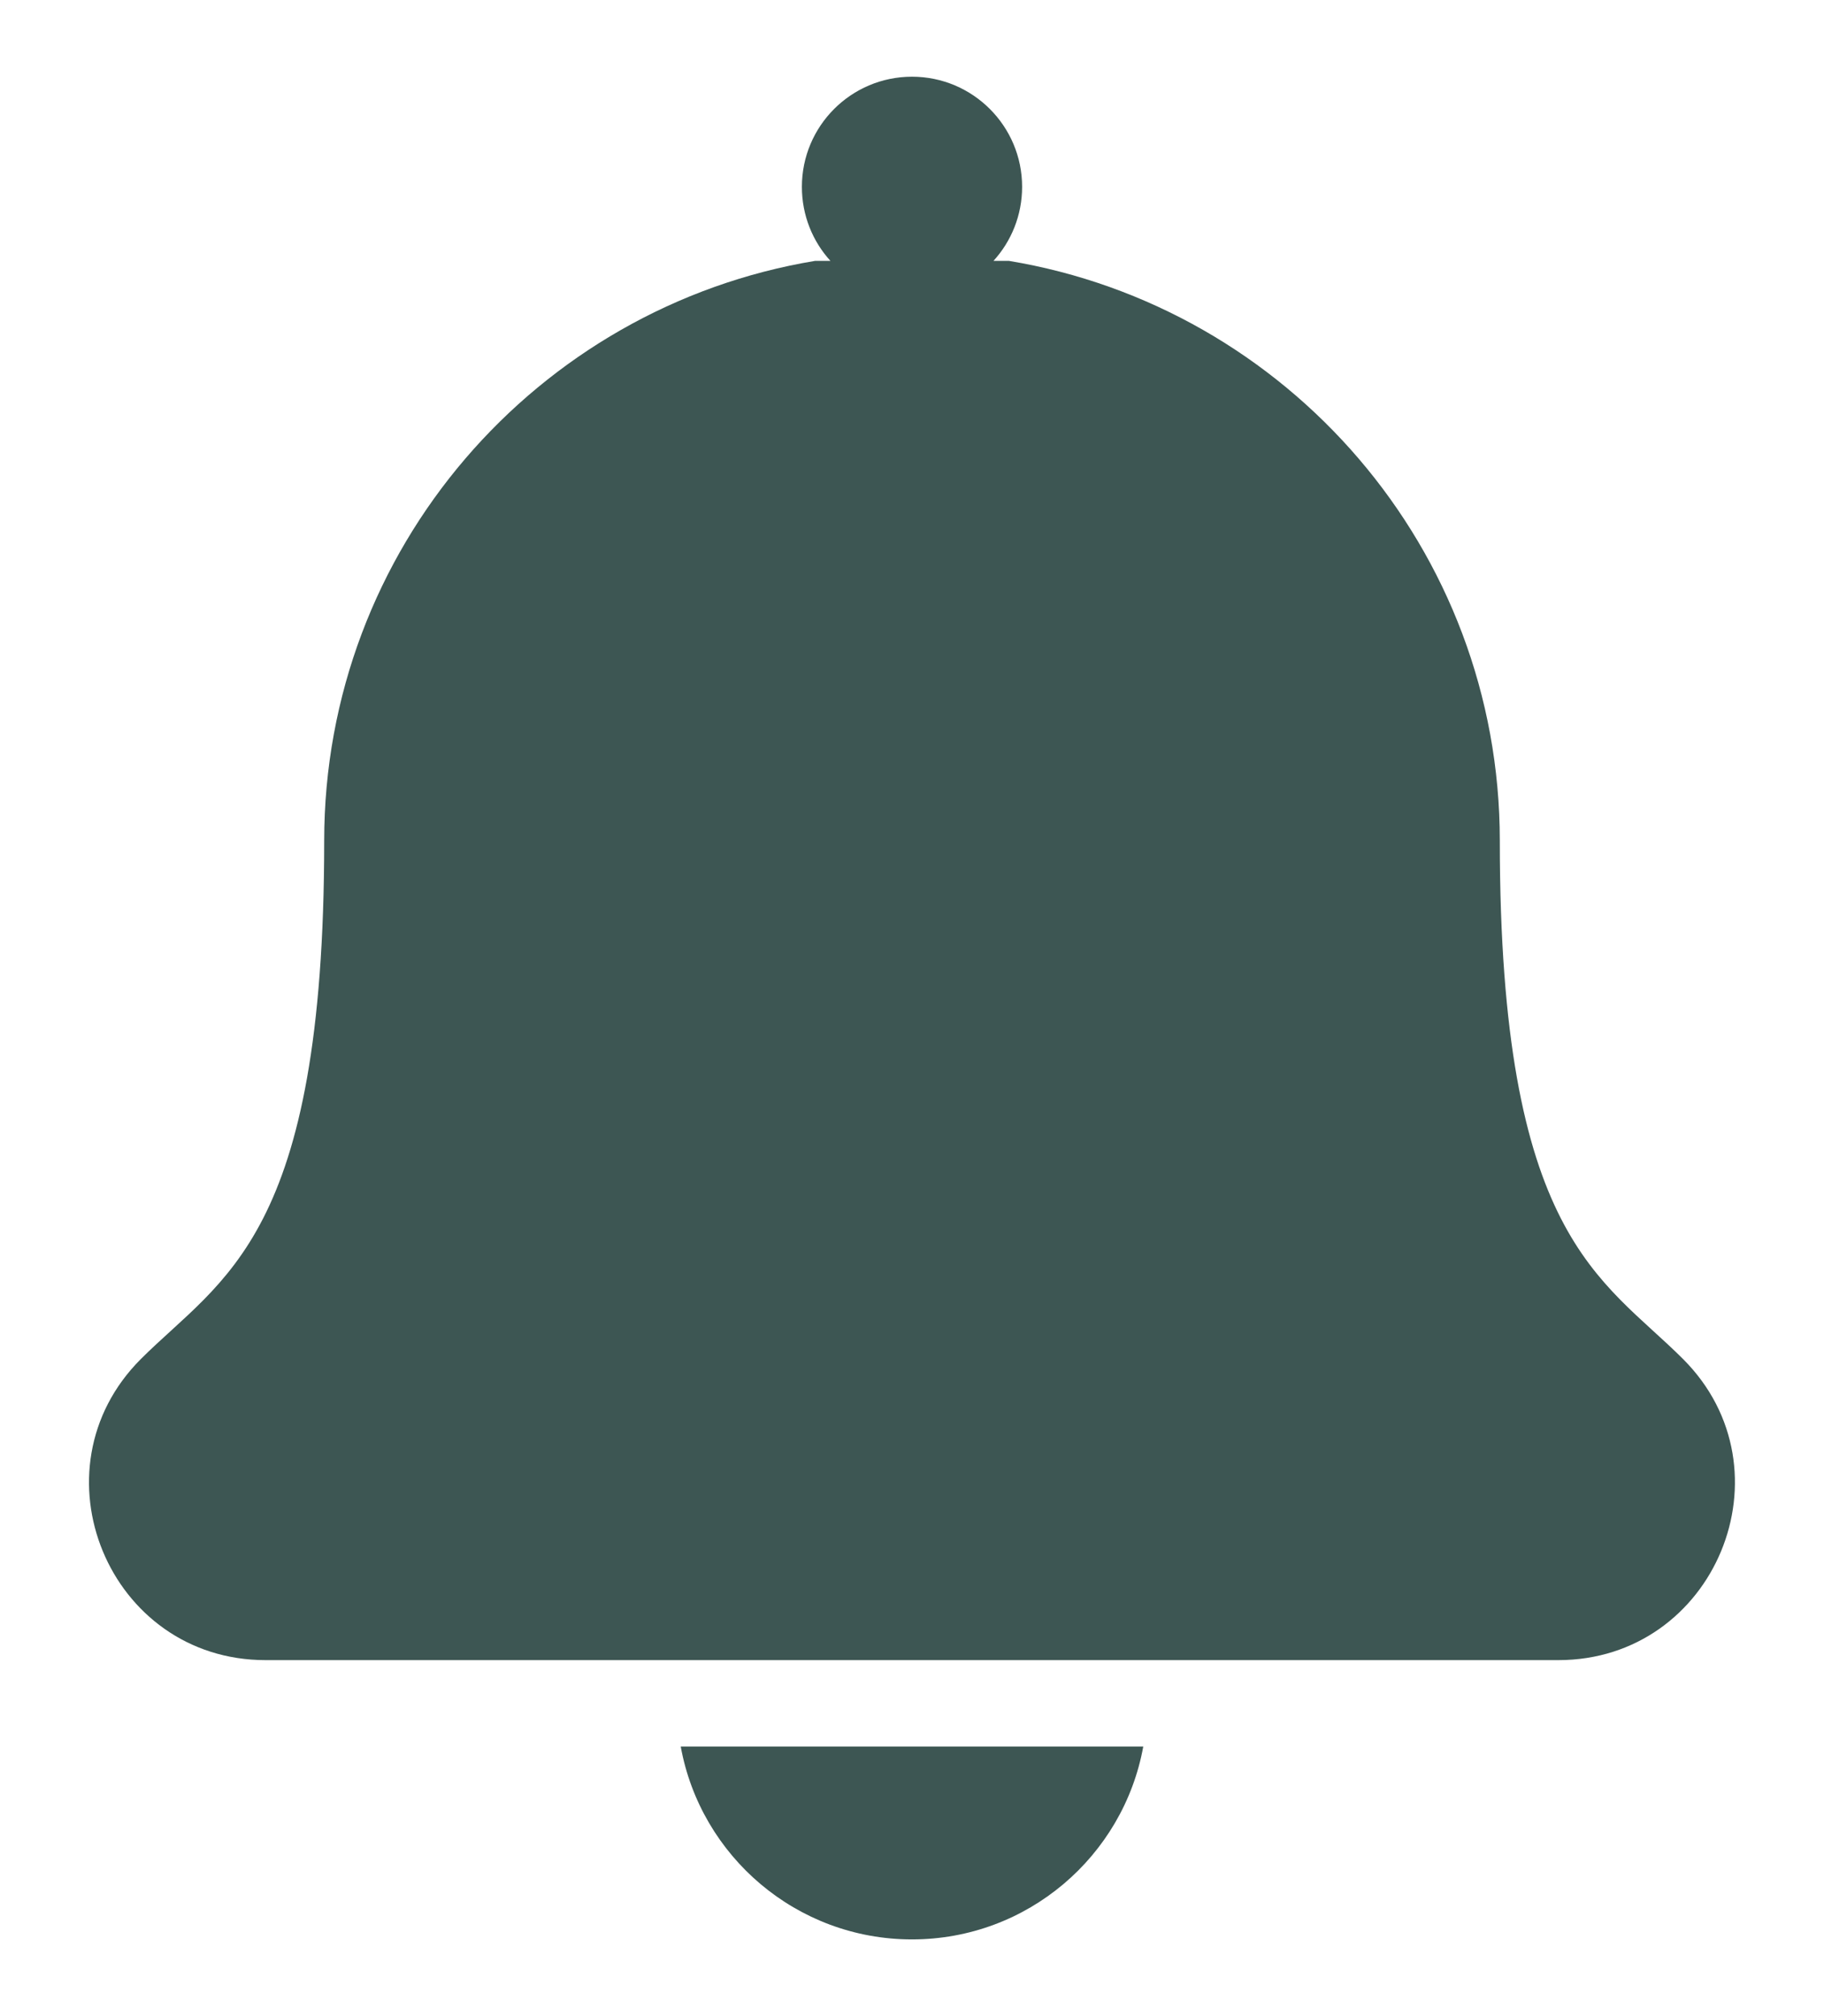 <svg width="19" height="21" viewBox="0 0 19 21" fill="none" xmlns="http://www.w3.org/2000/svg">
<path d="M9.5 20.201C10.702 20.201 11.702 19.334 11.909 18.192H7.091C7.298 19.334 8.298 20.201 9.5 20.201Z" fill="#3D5653"/>
<path d="M17.532 14.156C16.681 13.305 15.623 12.896 15.623 8.758C15.623 5.719 13.41 3.198 10.508 2.717H10.349C10.534 2.514 10.647 2.243 10.647 1.946C10.647 1.313 10.133 0.799 9.5 0.799C8.866 0.799 8.353 1.313 8.353 1.946C8.353 2.243 8.465 2.514 8.65 2.717H8.492C5.59 3.198 3.377 5.719 3.377 8.758C3.377 12.896 2.319 13.305 1.467 14.156C0.313 15.31 1.131 17.292 2.766 17.292H16.233C17.865 17.292 18.688 15.312 17.532 14.156Z" fill="#3D5653"/>
</svg>
